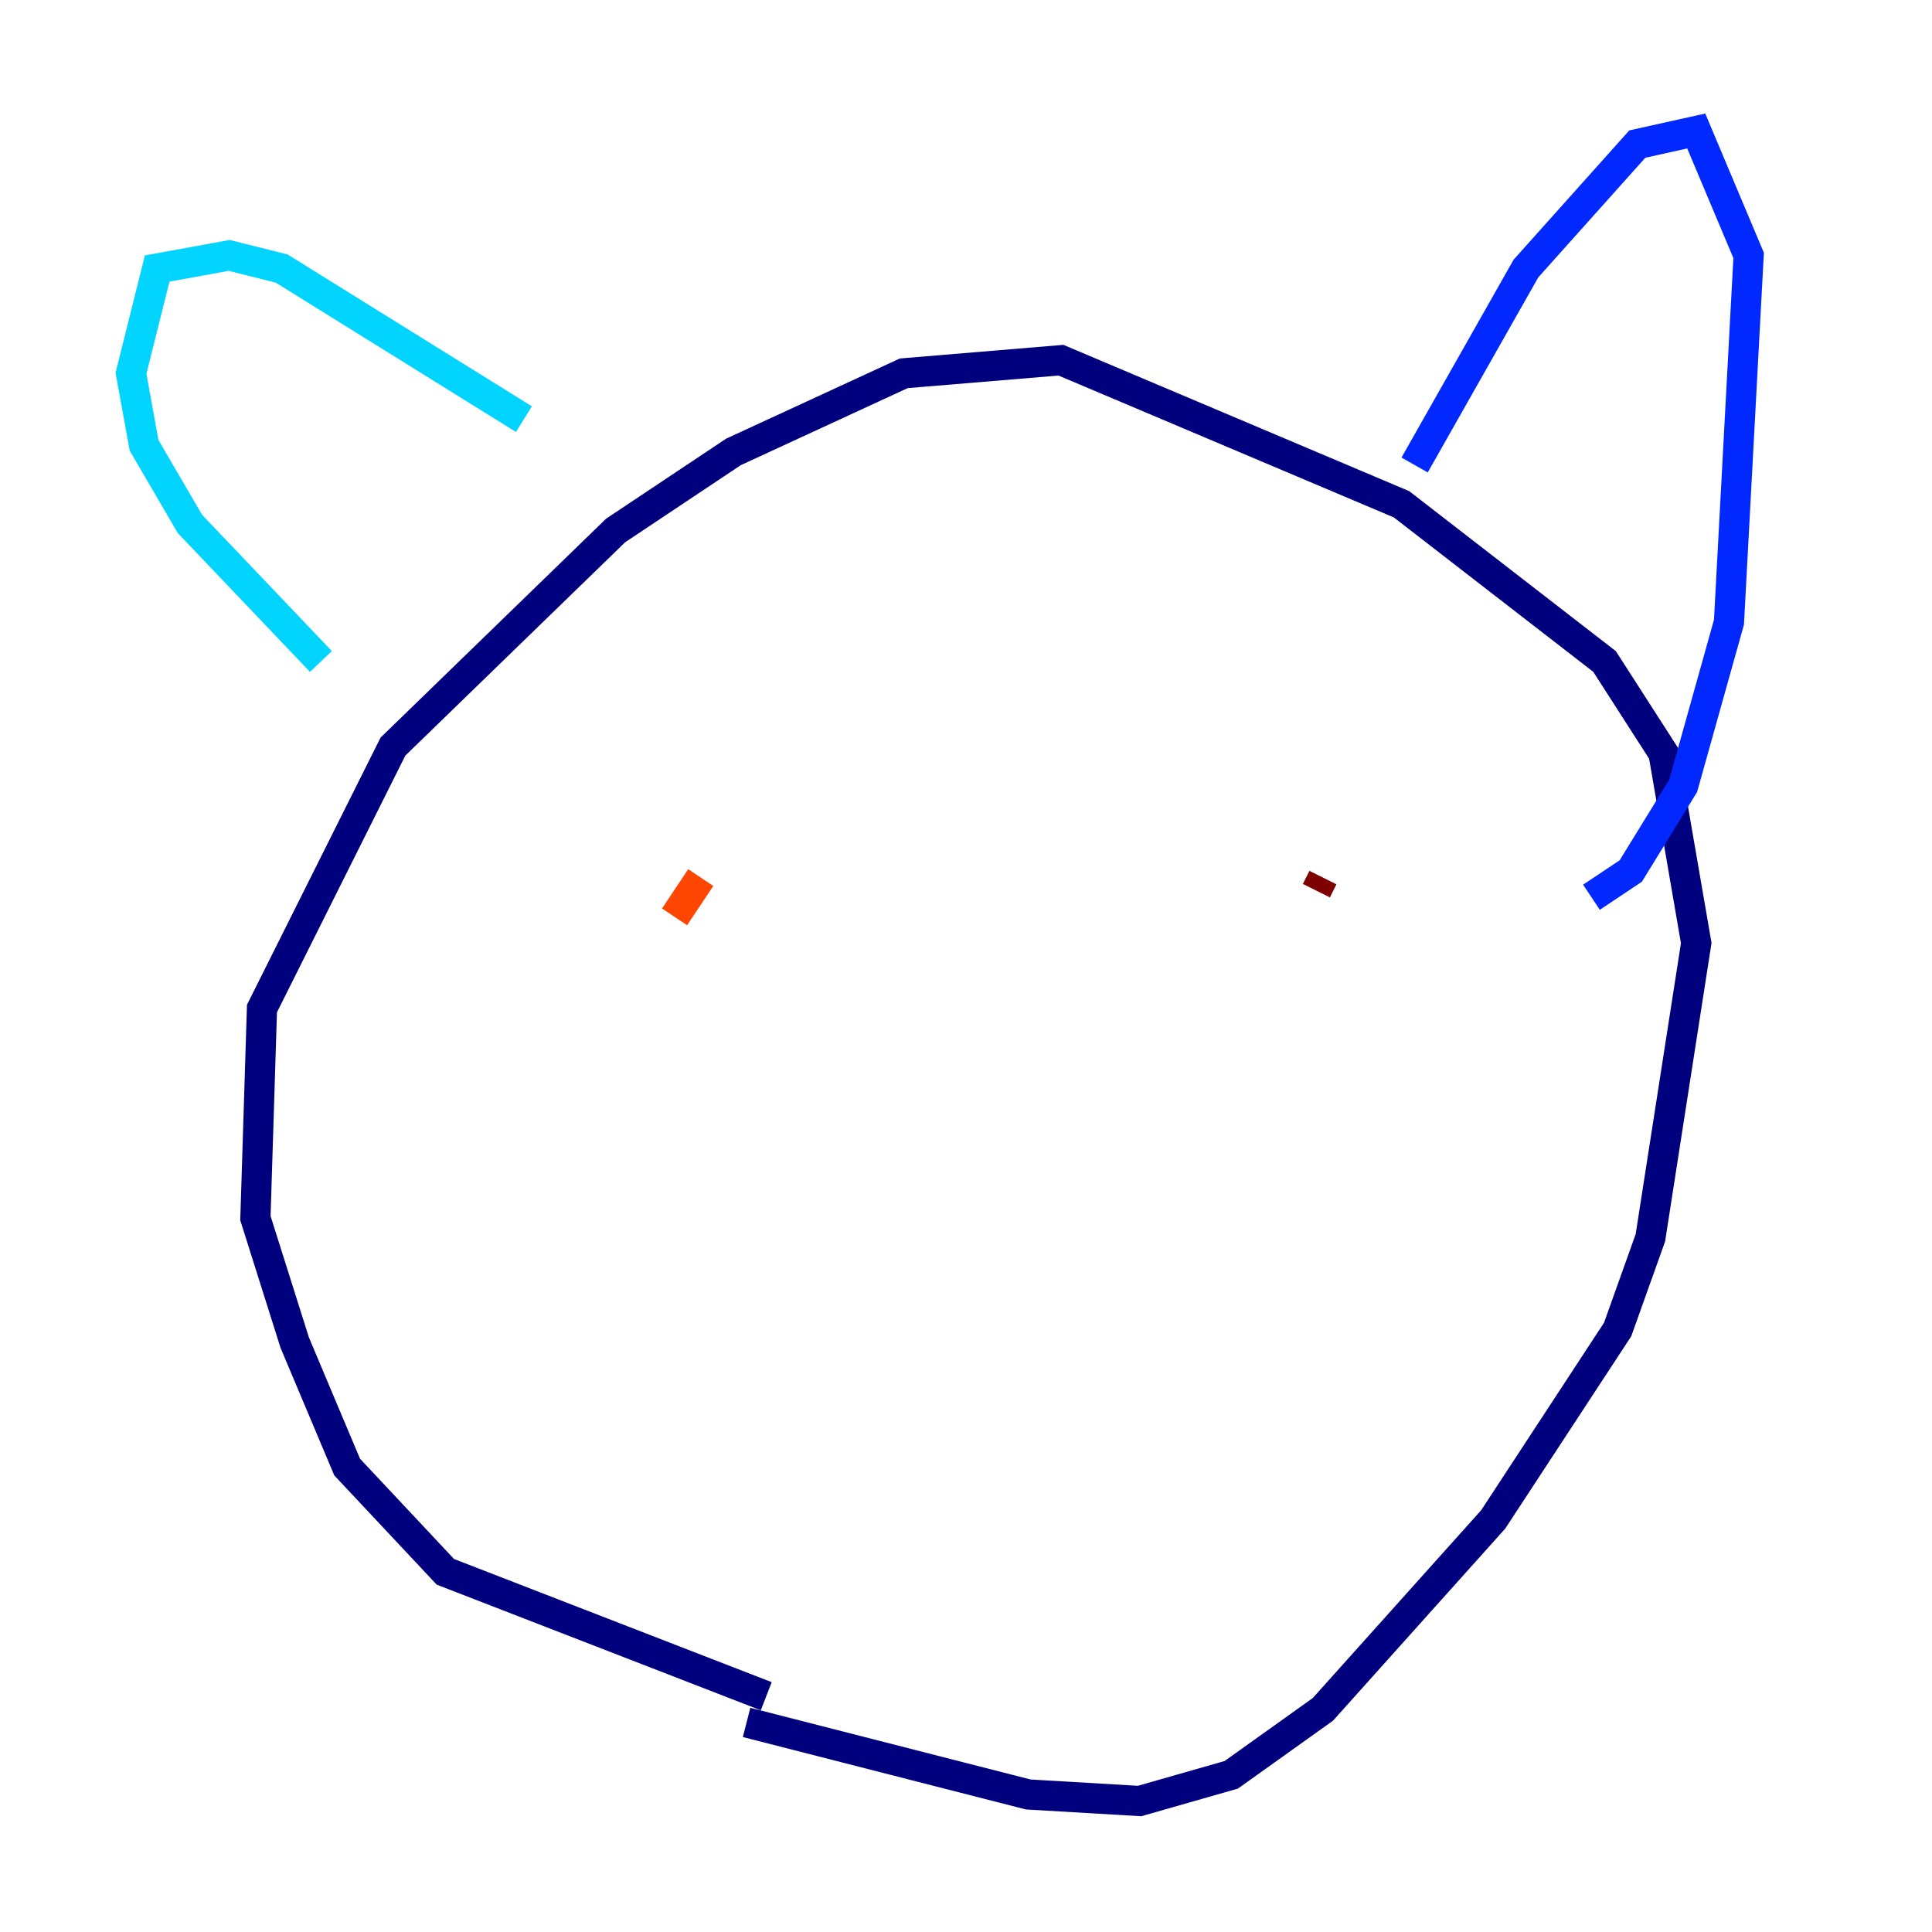 <?xml version="1.0" encoding="utf-8" ?>
<svg baseProfile="tiny" height="128" version="1.2" viewBox="0,0,128,128" width="128" xmlns="http://www.w3.org/2000/svg" xmlns:ev="http://www.w3.org/2001/xml-events" xmlns:xlink="http://www.w3.org/1999/xlink"><defs /><polyline fill="none" points="50.766,112.38 29.505,104.136 22.997,97.193 19.525,88.949 16.922,80.705 17.356,66.82 26.034,49.464 40.786,35.146 48.597,29.939 59.878,24.732 70.291,23.864 92.854,33.41 106.305,43.824 110.21,49.898 112.38,62.481 109.342,82.007 107.173,88.081 98.929,100.664 87.647,113.248 81.573,117.586 75.498,119.322 68.122,118.888 49.464,114.115" stroke="#00007f" stroke-width="2" /><polyline fill="none" points="93.722,30.807 101.098,17.79 108.475,9.546 112.38,8.678 115.851,16.922 114.549,41.22 111.512,52.068 108.041,57.709 105.437,59.444" stroke="#0028ff" stroke-width="2" /><polyline fill="none" points="34.712,27.77 18.658,17.79 15.186,16.922 10.414,17.79 8.678,24.732 9.546,29.505 12.583,34.712 21.261,43.824" stroke="#00d4ff" stroke-width="2" /><polyline fill="none" points="45.125,66.386 45.125,66.386" stroke="#7cff79" stroke-width="2" /><polyline fill="none" points="87.214,62.481 87.214,62.481" stroke="#ffe500" stroke-width="2" /><polyline fill="none" points="46.427,58.142 44.691,60.746" stroke="#ff4600" stroke-width="2" /><polyline fill="none" points="87.647,58.142 87.214,59.01" stroke="#7f0000" stroke-width="2" /></svg>